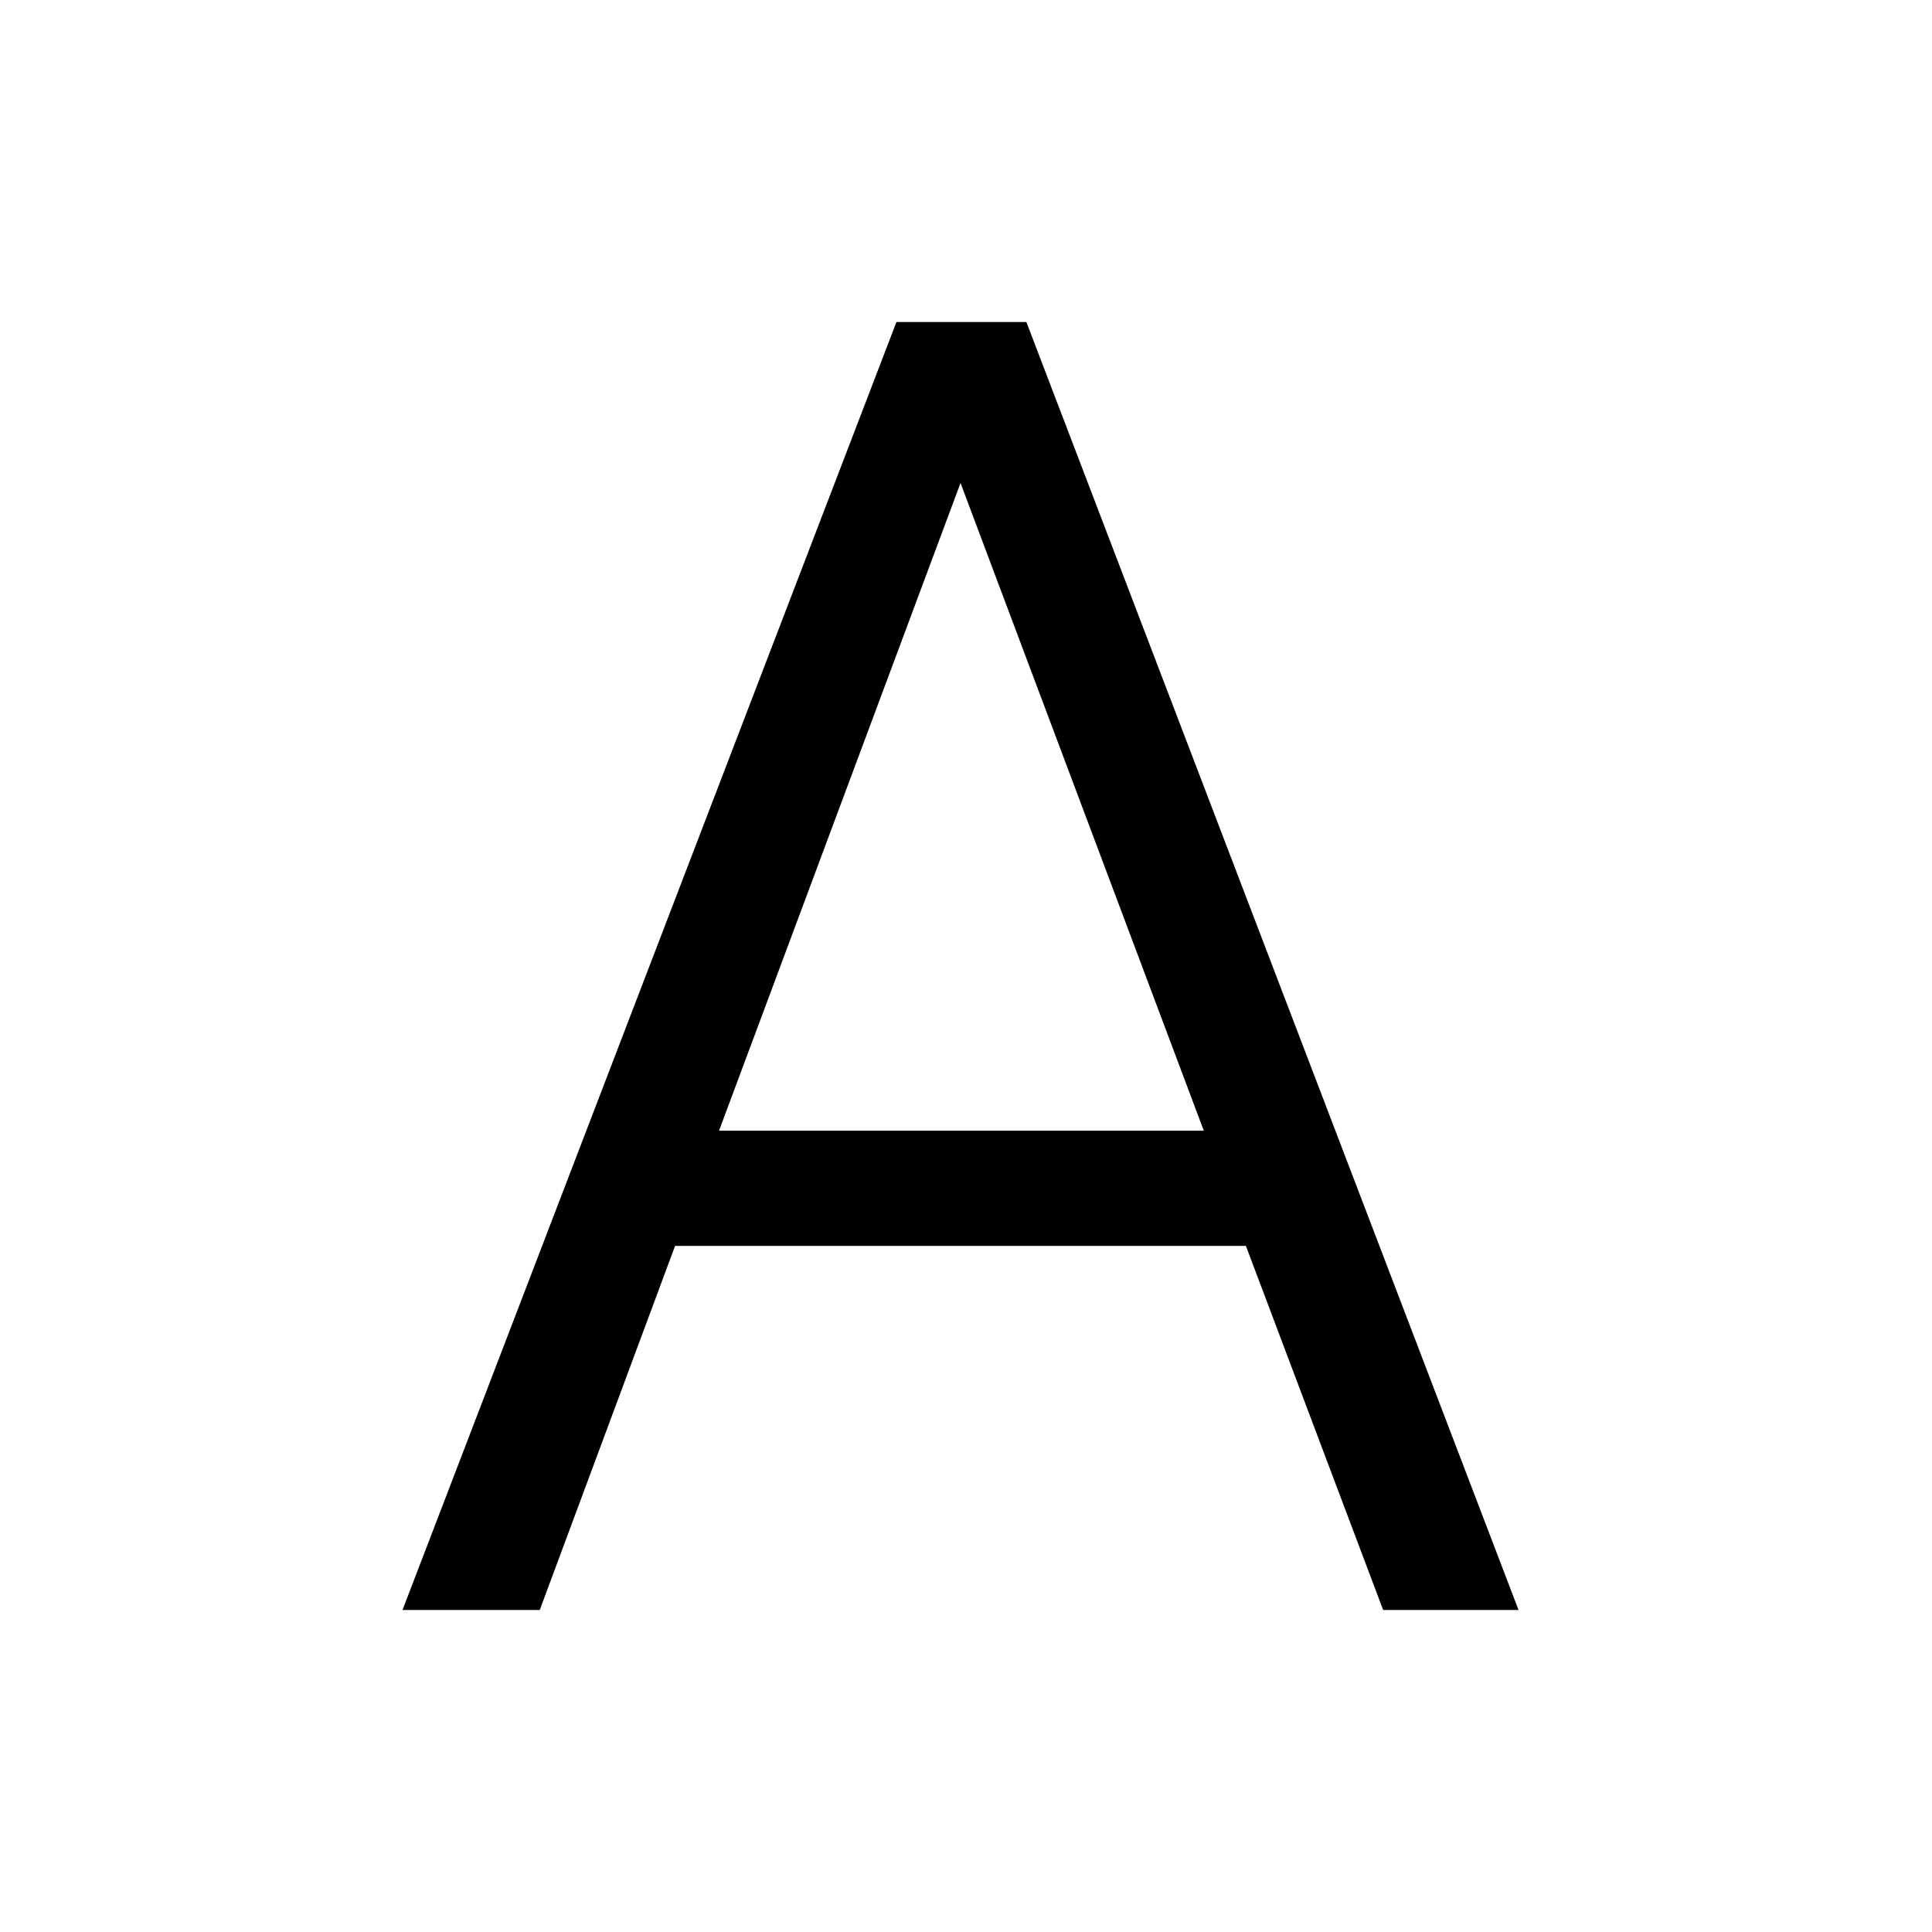 <svg fill="none" viewBox="0 0 24 24" xmlns="http://www.w3.org/2000/svg">
  <path fill="currentColor" d="M18.864 20 12.75 4h-1.614L5 20h1.705l1.681-4.523h7.091L17.182 20h1.682Zm-3.91-5.954H8.932l3-8.046 3.022 8.046Z"/>
</svg>

